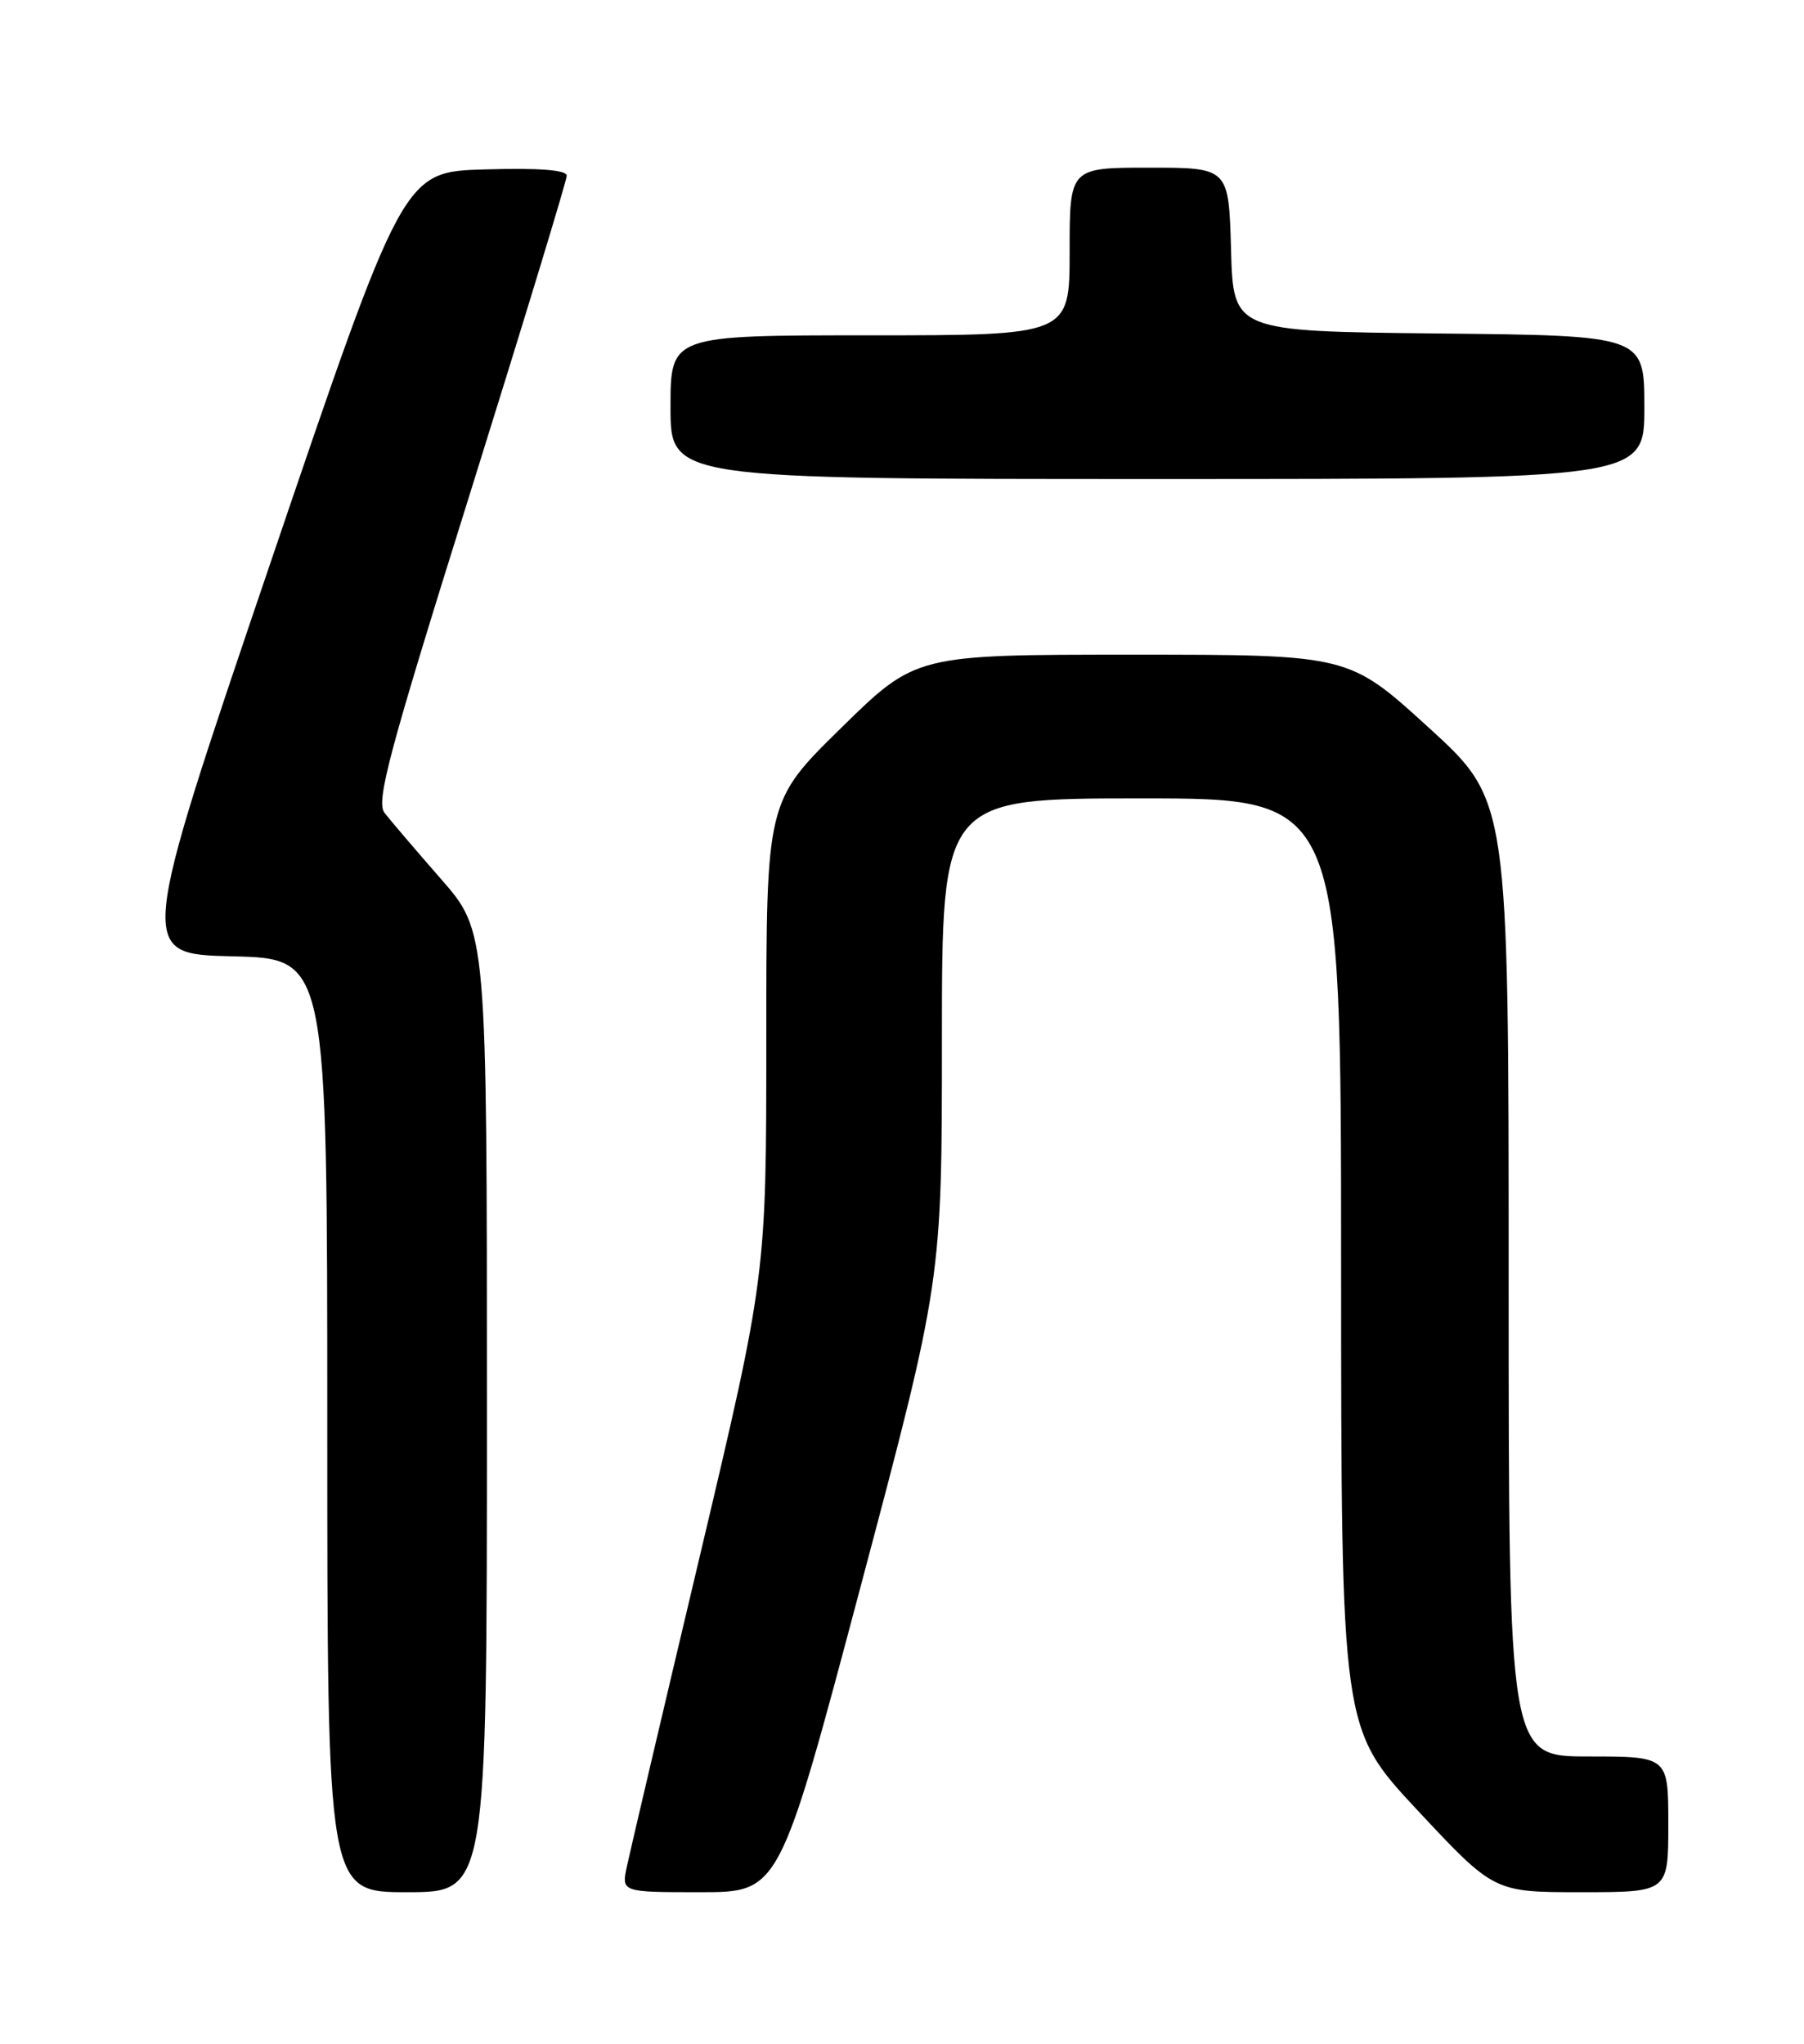 <?xml version="1.0" encoding="UTF-8" standalone="no"?>
<!DOCTYPE svg PUBLIC "-//W3C//DTD SVG 1.1//EN" "http://www.w3.org/Graphics/SVG/1.1/DTD/svg11.dtd" >
<svg xmlns="http://www.w3.org/2000/svg" xmlns:xlink="http://www.w3.org/1999/xlink" version="1.1" viewBox="0 0 226 256">
 <g >
 <path fill="currentColor"
d=" M 61.00 176.84 C 61.00 116.67 61.00 116.67 55.24 110.09 C 52.07 106.46 48.90 102.75 48.18 101.82 C 47.07 100.40 48.67 94.40 58.94 61.62 C 65.57 40.42 71.00 22.60 71.00 22.01 C 71.00 21.29 67.59 21.02 60.77 21.22 C 50.53 21.50 50.53 21.50 33.88 70.50 C 17.24 119.50 17.24 119.50 29.12 119.78 C 41.00 120.06 41.00 120.06 41.00 178.53 C 41.00 237.00 41.00 237.00 51.00 237.00 C 61.00 237.00 61.00 237.00 61.00 176.84 Z  M 107.82 198.70 C 118.00 160.39 118.00 160.39 118.00 130.20 C 118.00 100.00 118.00 100.00 143.00 100.00 C 168.00 100.00 168.00 100.00 168.01 158.25 C 168.02 216.50 168.02 216.50 177.59 226.75 C 187.17 237.00 187.17 237.00 198.08 237.00 C 209.00 237.00 209.00 237.00 209.00 228.50 C 209.00 220.00 209.00 220.00 199.00 220.00 C 189.00 220.00 189.00 220.00 189.00 160.13 C 189.00 100.26 189.00 100.26 178.98 91.13 C 168.97 82.00 168.97 82.00 141.85 82.00 C 114.73 82.00 114.73 82.00 105.37 91.18 C 96.00 100.37 96.00 100.37 96.00 130.06 C 96.00 159.75 96.00 159.75 87.62 195.12 C 83.00 214.58 78.92 231.96 78.54 233.75 C 77.84 237.00 77.84 237.00 87.74 237.00 C 97.64 237.00 97.64 237.00 107.82 198.70 Z  M 206.00 51.02 C 206.00 42.03 206.00 42.03 180.25 41.77 C 154.50 41.50 154.50 41.50 154.22 31.25 C 153.93 21.00 153.93 21.00 143.97 21.00 C 134.00 21.00 134.00 21.00 134.00 31.50 C 134.00 42.00 134.00 42.00 109.00 42.00 C 84.00 42.00 84.00 42.00 84.00 51.00 C 84.00 60.00 84.00 60.00 145.00 60.00 C 206.00 60.00 206.00 60.00 206.00 51.02 Z "/>
</g>
</svg>